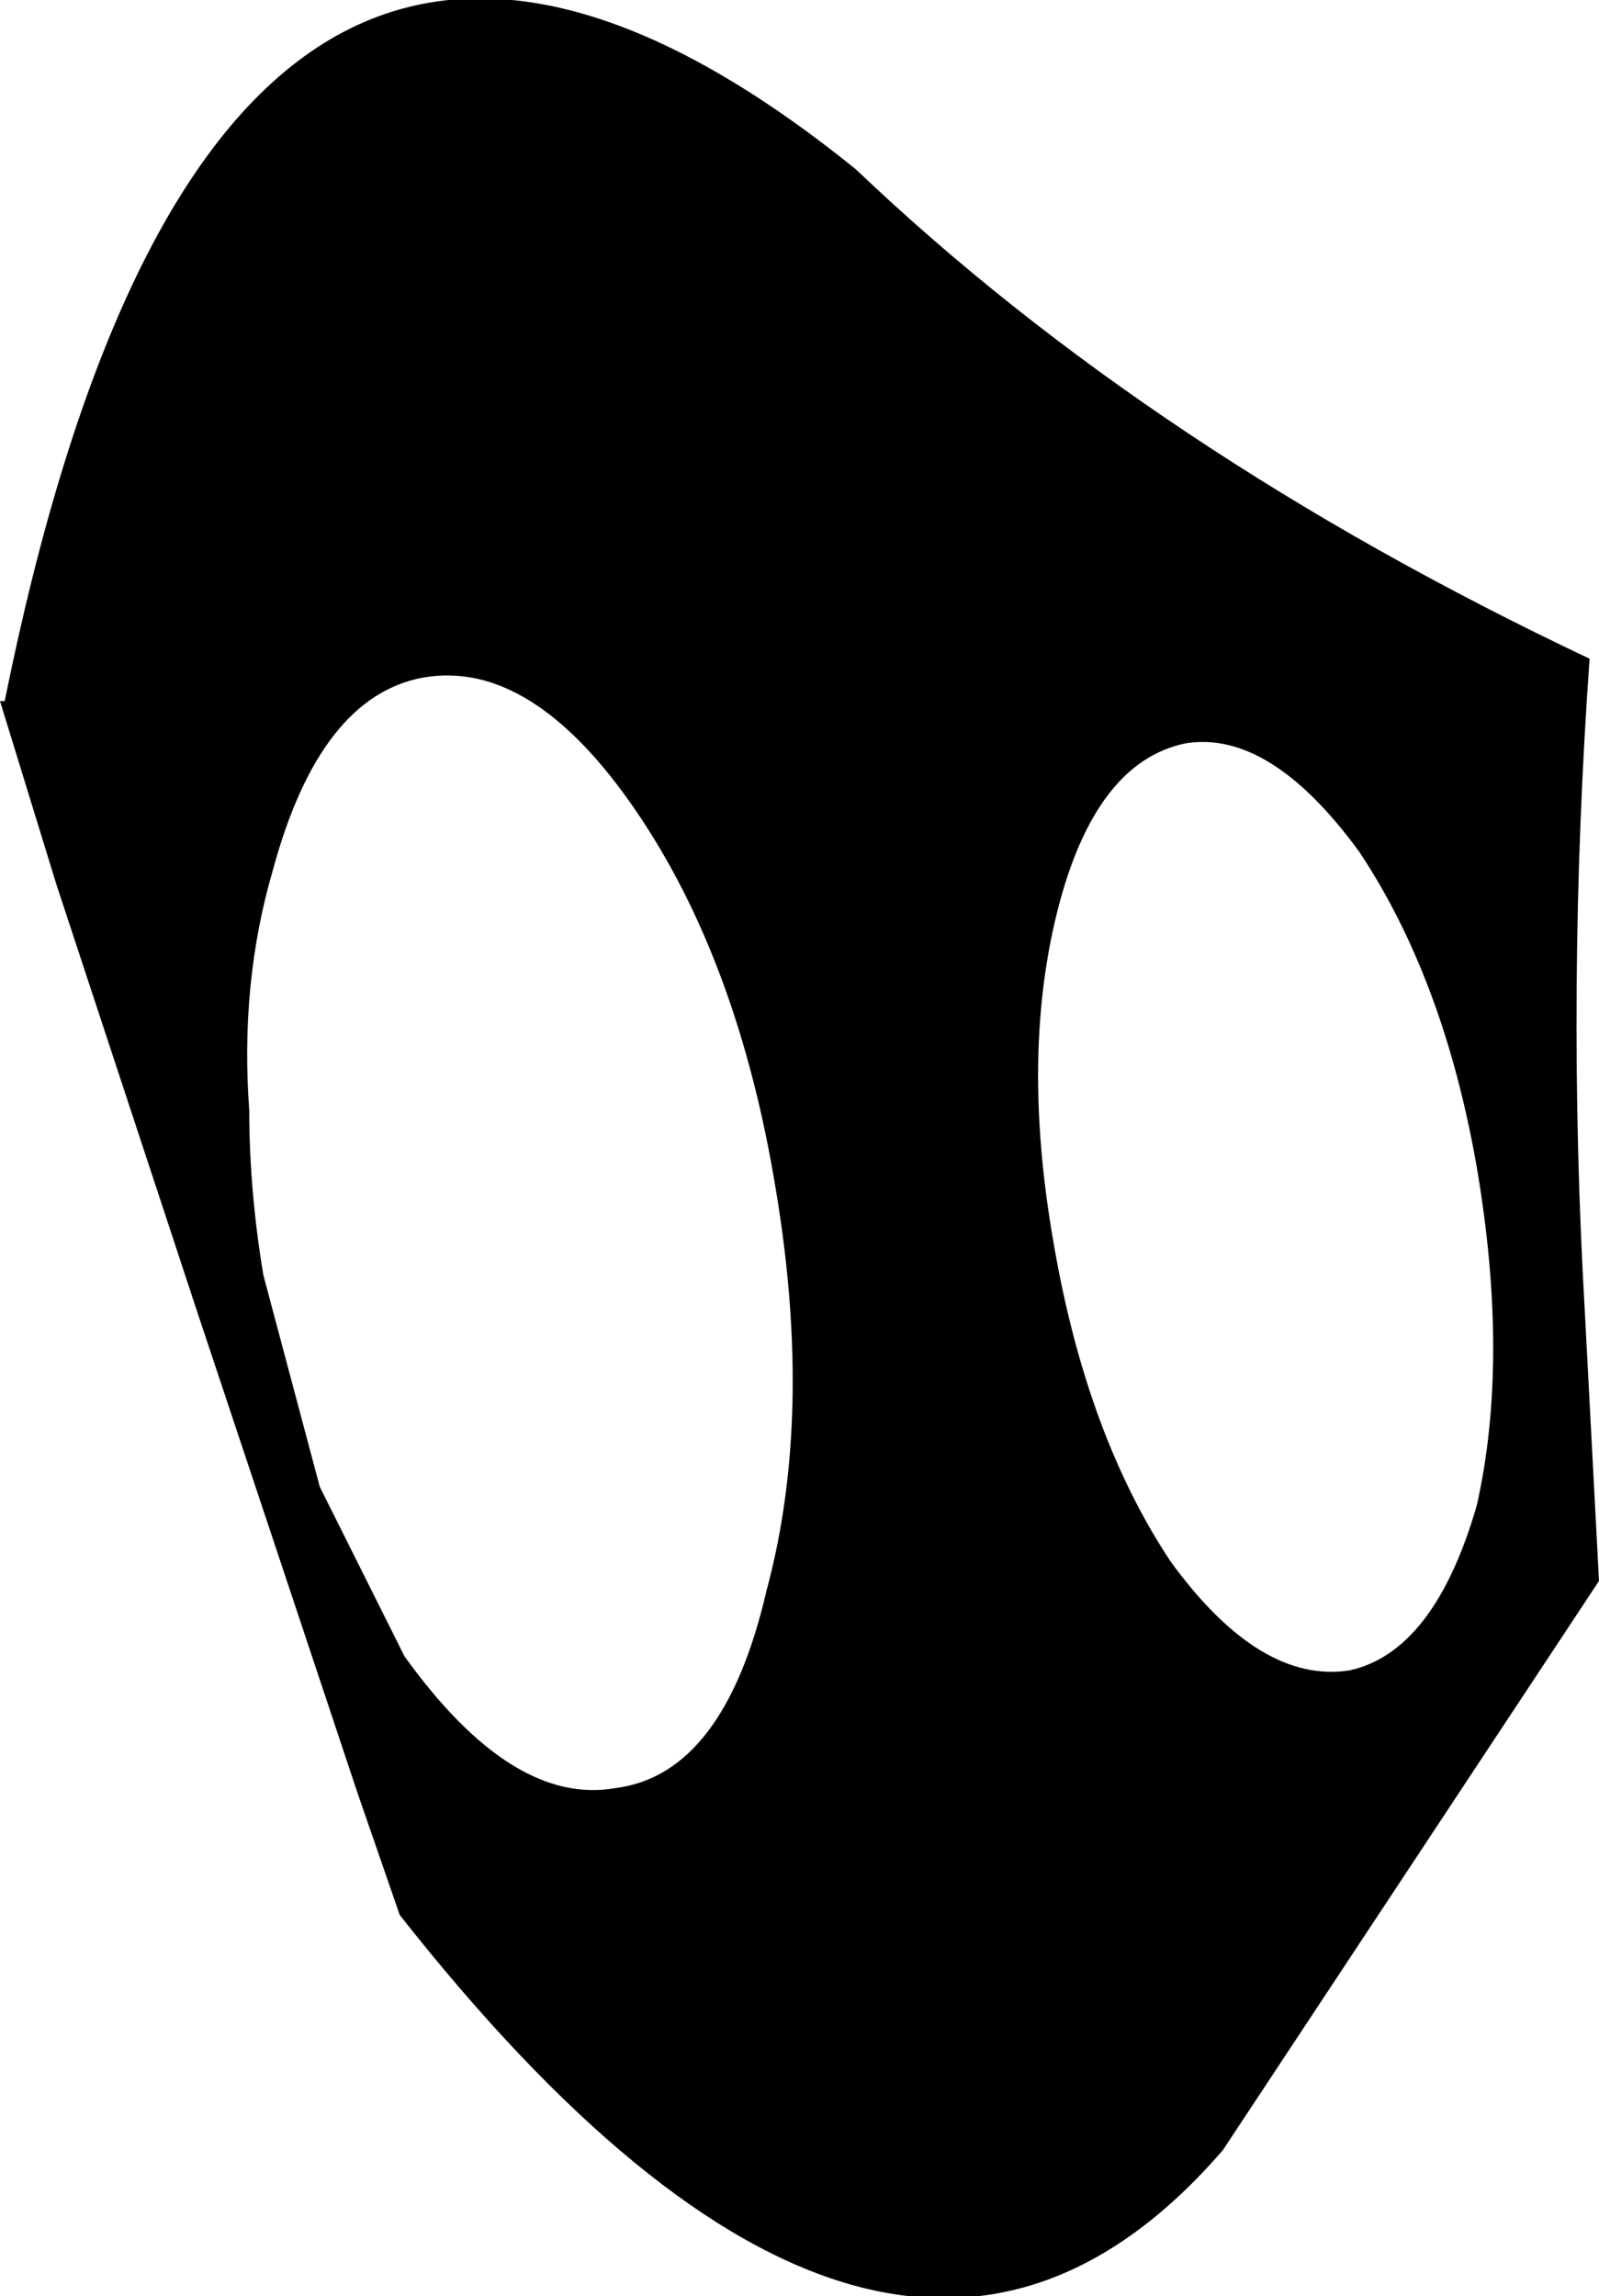 <?xml version="1.0" encoding="UTF-8" standalone="no"?>
<svg xmlns:xlink="http://www.w3.org/1999/xlink" height="24.4px" width="17.0px" xmlns="http://www.w3.org/2000/svg">
  <g transform="matrix(1.0, 0.0, 0.0, 1.0, -313.9, -341.25)">
    <path d="M328.35 350.3 Q327.4 349.0 326.5 349.15 325.55 349.35 325.15 350.9 324.75 352.45 325.1 354.45 325.45 356.5 326.35 357.85 327.3 359.15 328.25 359.0 329.15 358.8 329.6 357.25 329.95 355.7 329.6 353.65 329.25 351.65 328.35 350.3 M330.9 358.05 L326.9 364.1 Q323.35 368.2 318.15 361.6 L317.7 360.3 316.0 355.2 314.5 350.65 313.9 348.7 313.95 348.7 Q316.2 337.55 323.0 343.05 326.15 346.05 330.8 348.25 330.55 351.75 330.75 355.2 L330.9 358.05 M318.4 348.45 Q317.3 348.65 316.8 350.5 316.45 351.7 316.55 353.05 316.55 353.9 316.7 354.8 L317.3 357.05 318.2 358.85 Q319.35 360.45 320.45 360.25 321.6 360.1 322.05 358.15 322.55 356.3 322.15 353.9 321.75 351.45 320.65 349.85 319.55 348.25 318.4 348.45" fill="#000000" fill-rule="evenodd" stroke="none"/>
  </g>
</svg>
